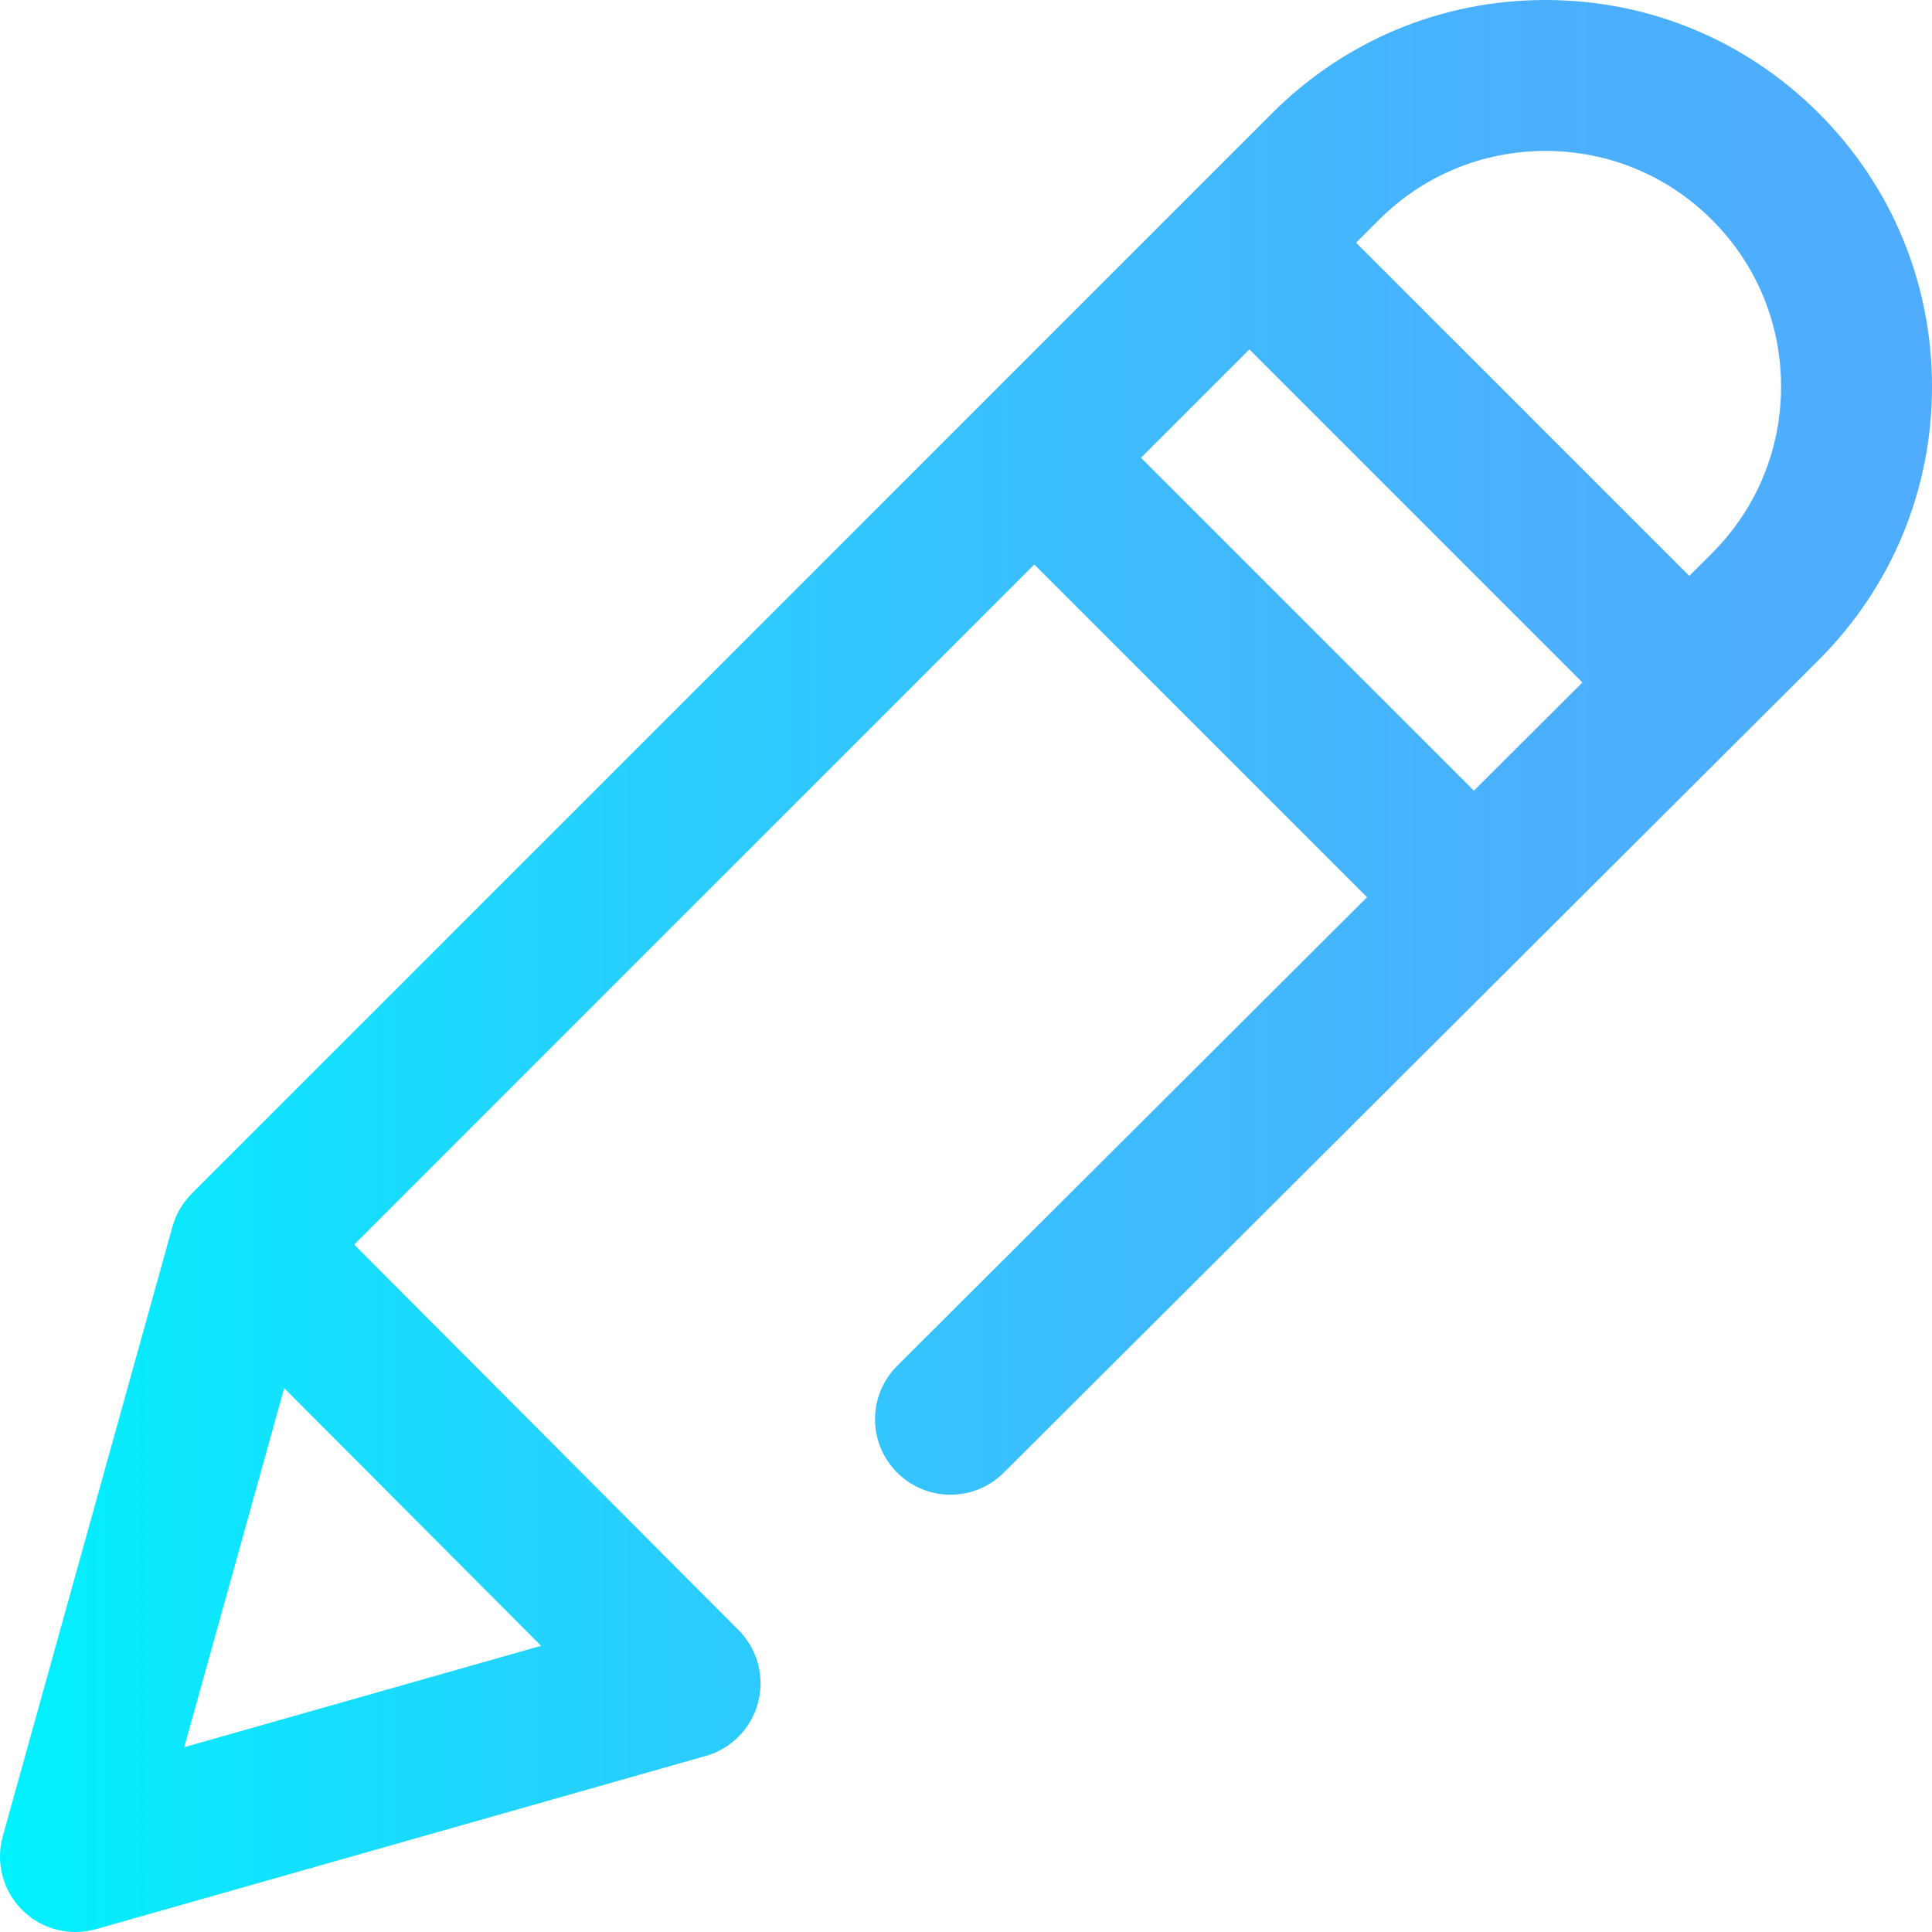 <?xml version="1.0" encoding="iso-8859-1"?>
<!-- Generator: Adobe Illustrator 19.0.0, SVG Export Plug-In . SVG Version: 6.00 Build 0)  -->
<svg version="1.1" id="Capa_1" xmlns="http://www.w3.org/2000/svg" xmlns:xlink="http://www.w3.org/1999/xlink" x="0px" y="0px"
	 viewBox="0 0 512 512" style="enable-background:new 0 0 512 512;" xml:space="preserve">
<linearGradient id="SVGID_1_" gradientUnits="userSpaceOnUse" x1="1.987452e-004" y1="258" x2="512" y2="258" gradientTransform="matrix(1 0 0 -1 0 514)">
	<stop  offset="0" style="stop-color:#00F2FE"/>
	<stop  offset="0.021" style="stop-color:#03EFFE"/>
	<stop  offset="0.293" style="stop-color:#24D2FE"/>
	<stop  offset="0.554" style="stop-color:#3CBDFE"/>
	<stop  offset="0.796" style="stop-color:#4AB0FE"/>
	<stop  offset="1" style="stop-color:#4FACFE"/>
</linearGradient>
<path style="fill:url(#SVGID_1_);" d="M481.996,30.006C462.647,10.656,436.922,0,409.559,0s-53.088,10.656-72.437,30.005
	L50.826,316.301c-2.436,2.436-4.202,5.46-5.125,8.779L0.733,486.637c-1.939,6.968,0.035,14.441,5.163,19.542
	c3.8,3.78,8.892,5.821,14.106,5.821c1.823,0,3.661-0.25,5.463-0.762l161.557-45.891c6.817-1.936,12.1-7.335,13.888-14.192
	s-0.186-14.148-5.189-19.167L93.869,329.827l180.228-180.228l88.18,88.18L237.769,361.948c-7.821,7.8-7.839,20.463-0.039,28.284
	c7.8,7.822,20.463,7.837,28.284,0.039l215.981-215.392C501.344,155.53,512,129.805,512,102.442S501.344,49.353,481.996,30.006z
	 M143.395,436.158L48.827,463.02l26.485-95.152L143.395,436.158z M302.381,121.315l28.716-28.716l88.258,88.258L390.6,209.534
	L302.381,121.315z M453.73,146.575l-6.053,6.037l-88.296-88.296l6.026-6.026C377.2,46.495,392.88,40,409.559,40
	c16.678,0,32.358,6.495,44.153,18.29C465.505,70.083,472,85.764,472,102.442C472,119.121,465.505,134.8,453.73,146.575z"/>
<g>
</g>
<g>
</g>
<g>
</g>
<g>
</g>
<g>
</g>
<g>
</g>
<g>
</g>
<g>
</g>
<g>
</g>
<g>
</g>
<g>
</g>
<g>
</g>
<g>
</g>
<g>
</g>
<g>
</g>
</svg>
